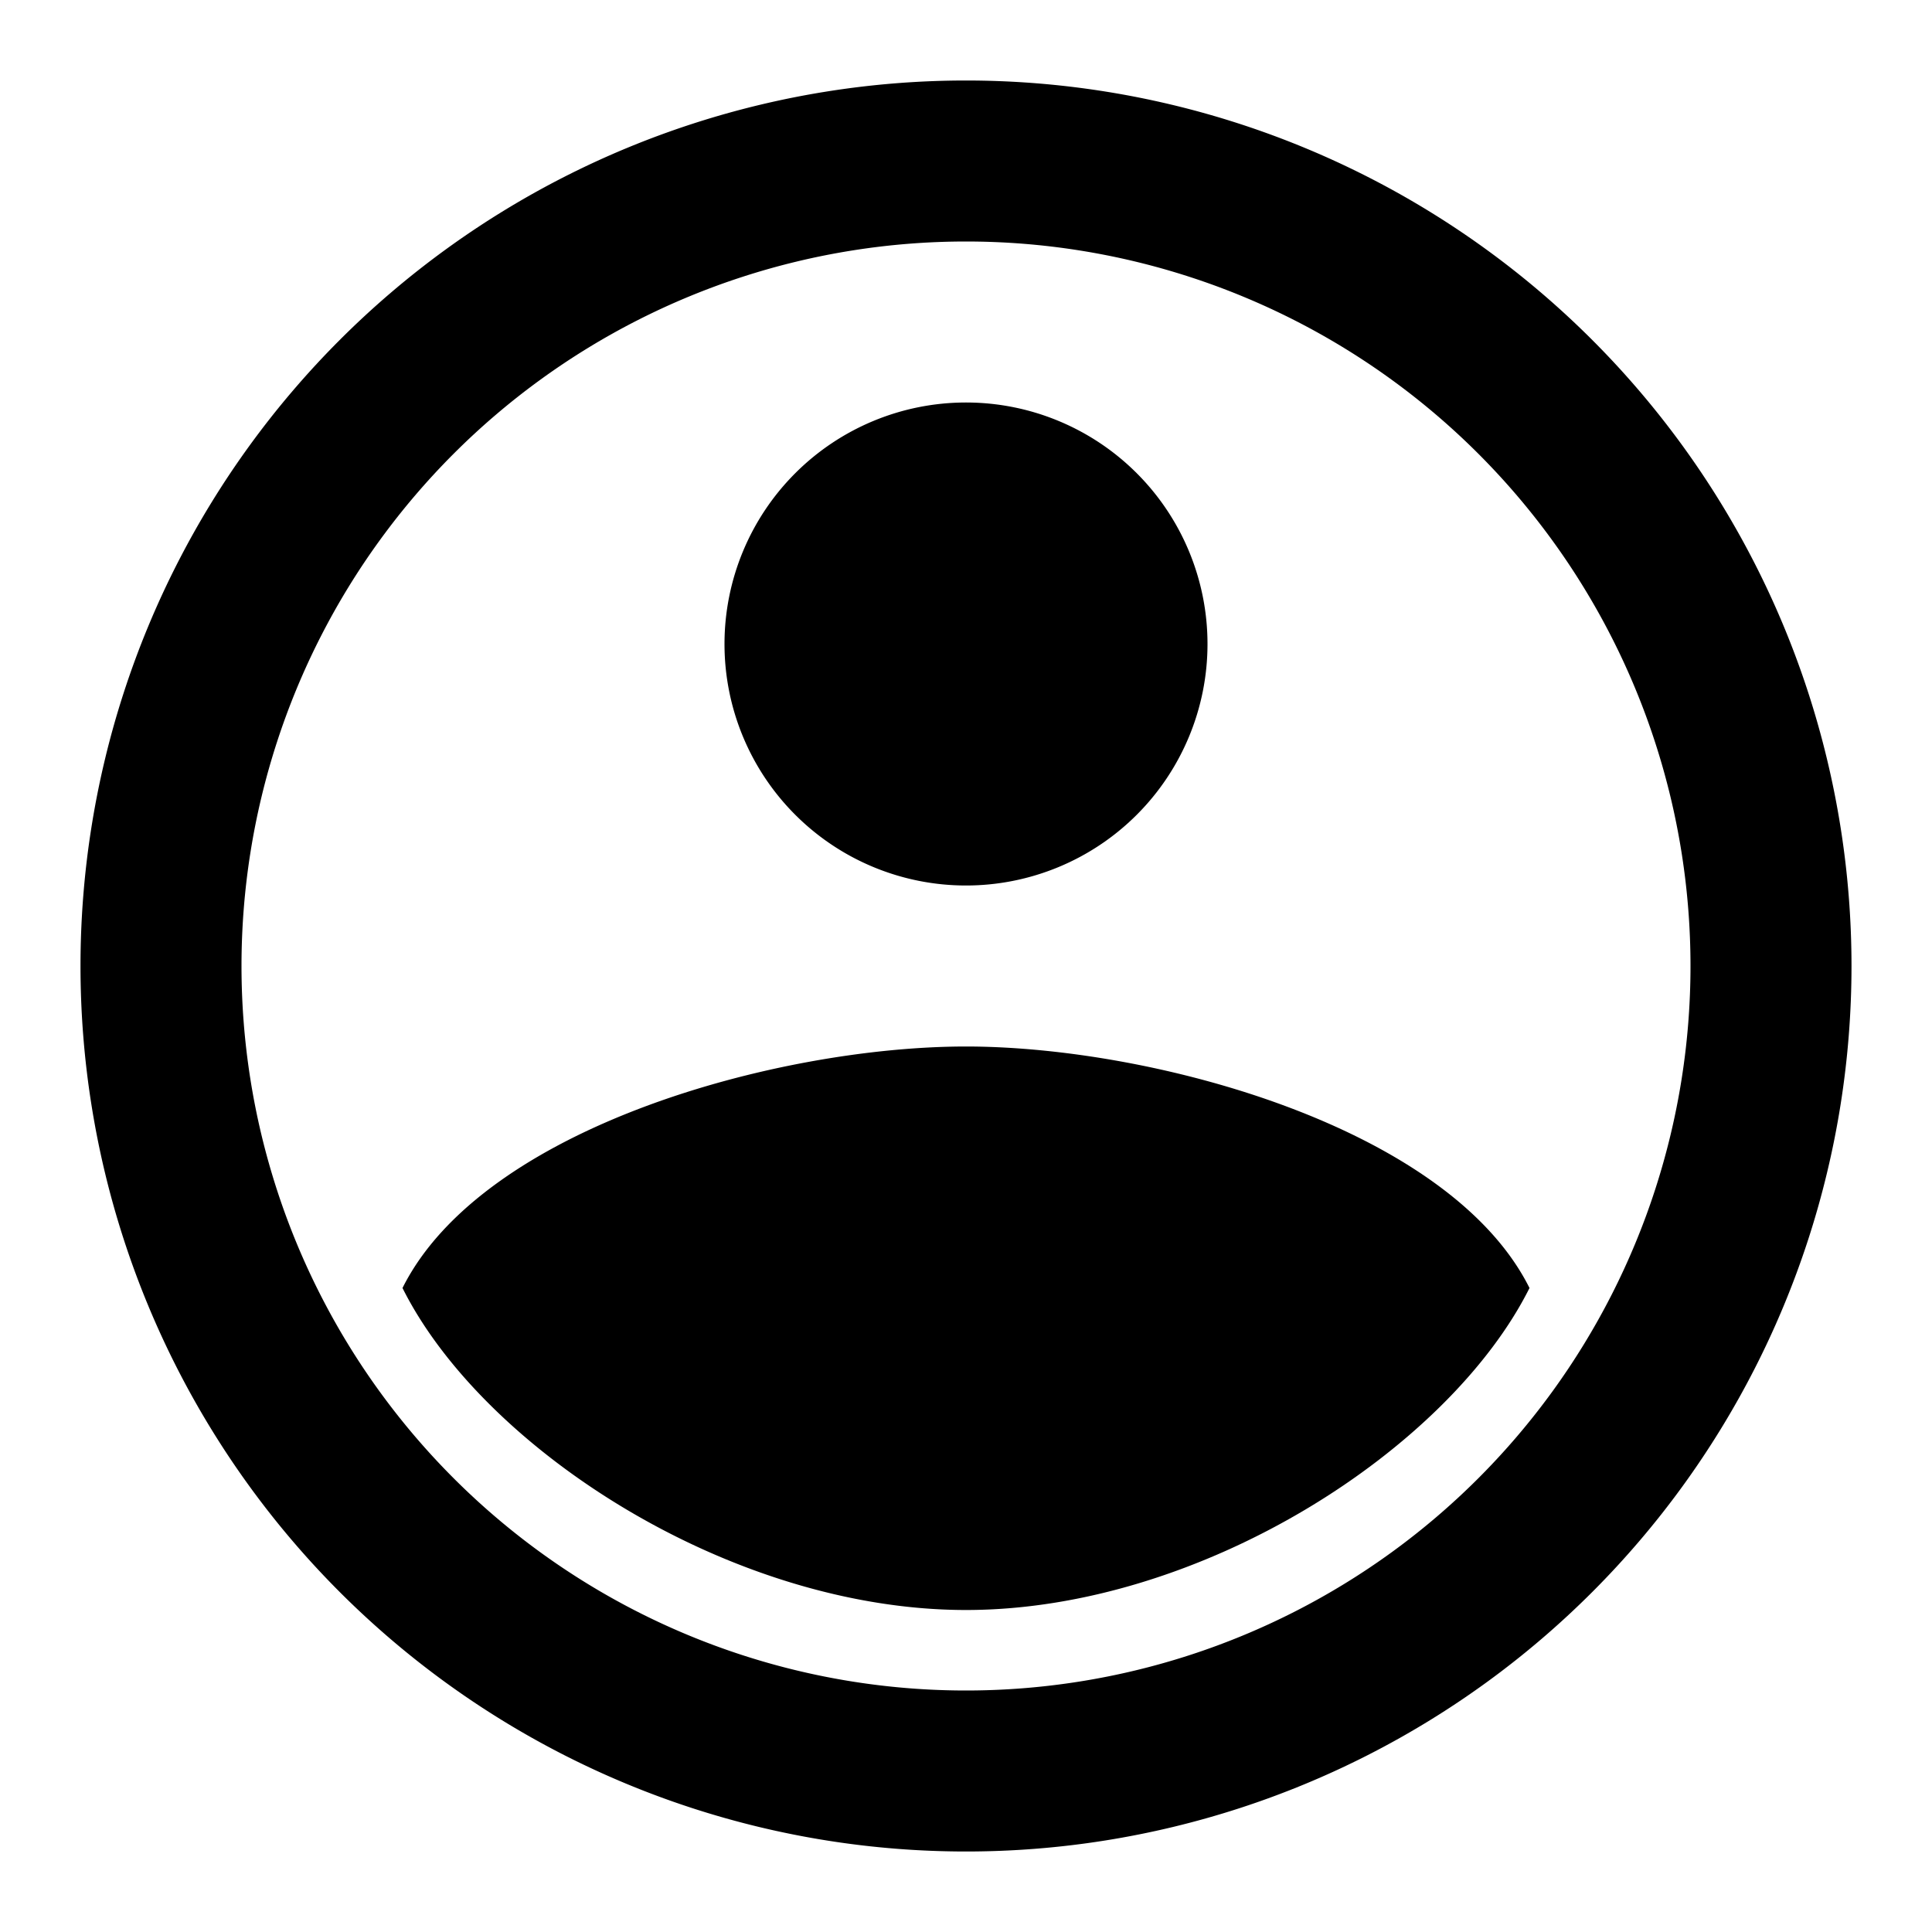 <svg viewBox="0 0 24 24">
  <path d="M12 1a11 11 0 110 22 11 11 0 010-22zm0 2a9 9 0 100 18 9 9 0 000-18zm0 10c2.32 0 6 1 7 3-1 2-4.08 4-7 4s-6-2-7-4c1-2 4.67-3 7-3zm0-8a3 3 0 110 6 3 3 0 010-6z"/>
</svg>
